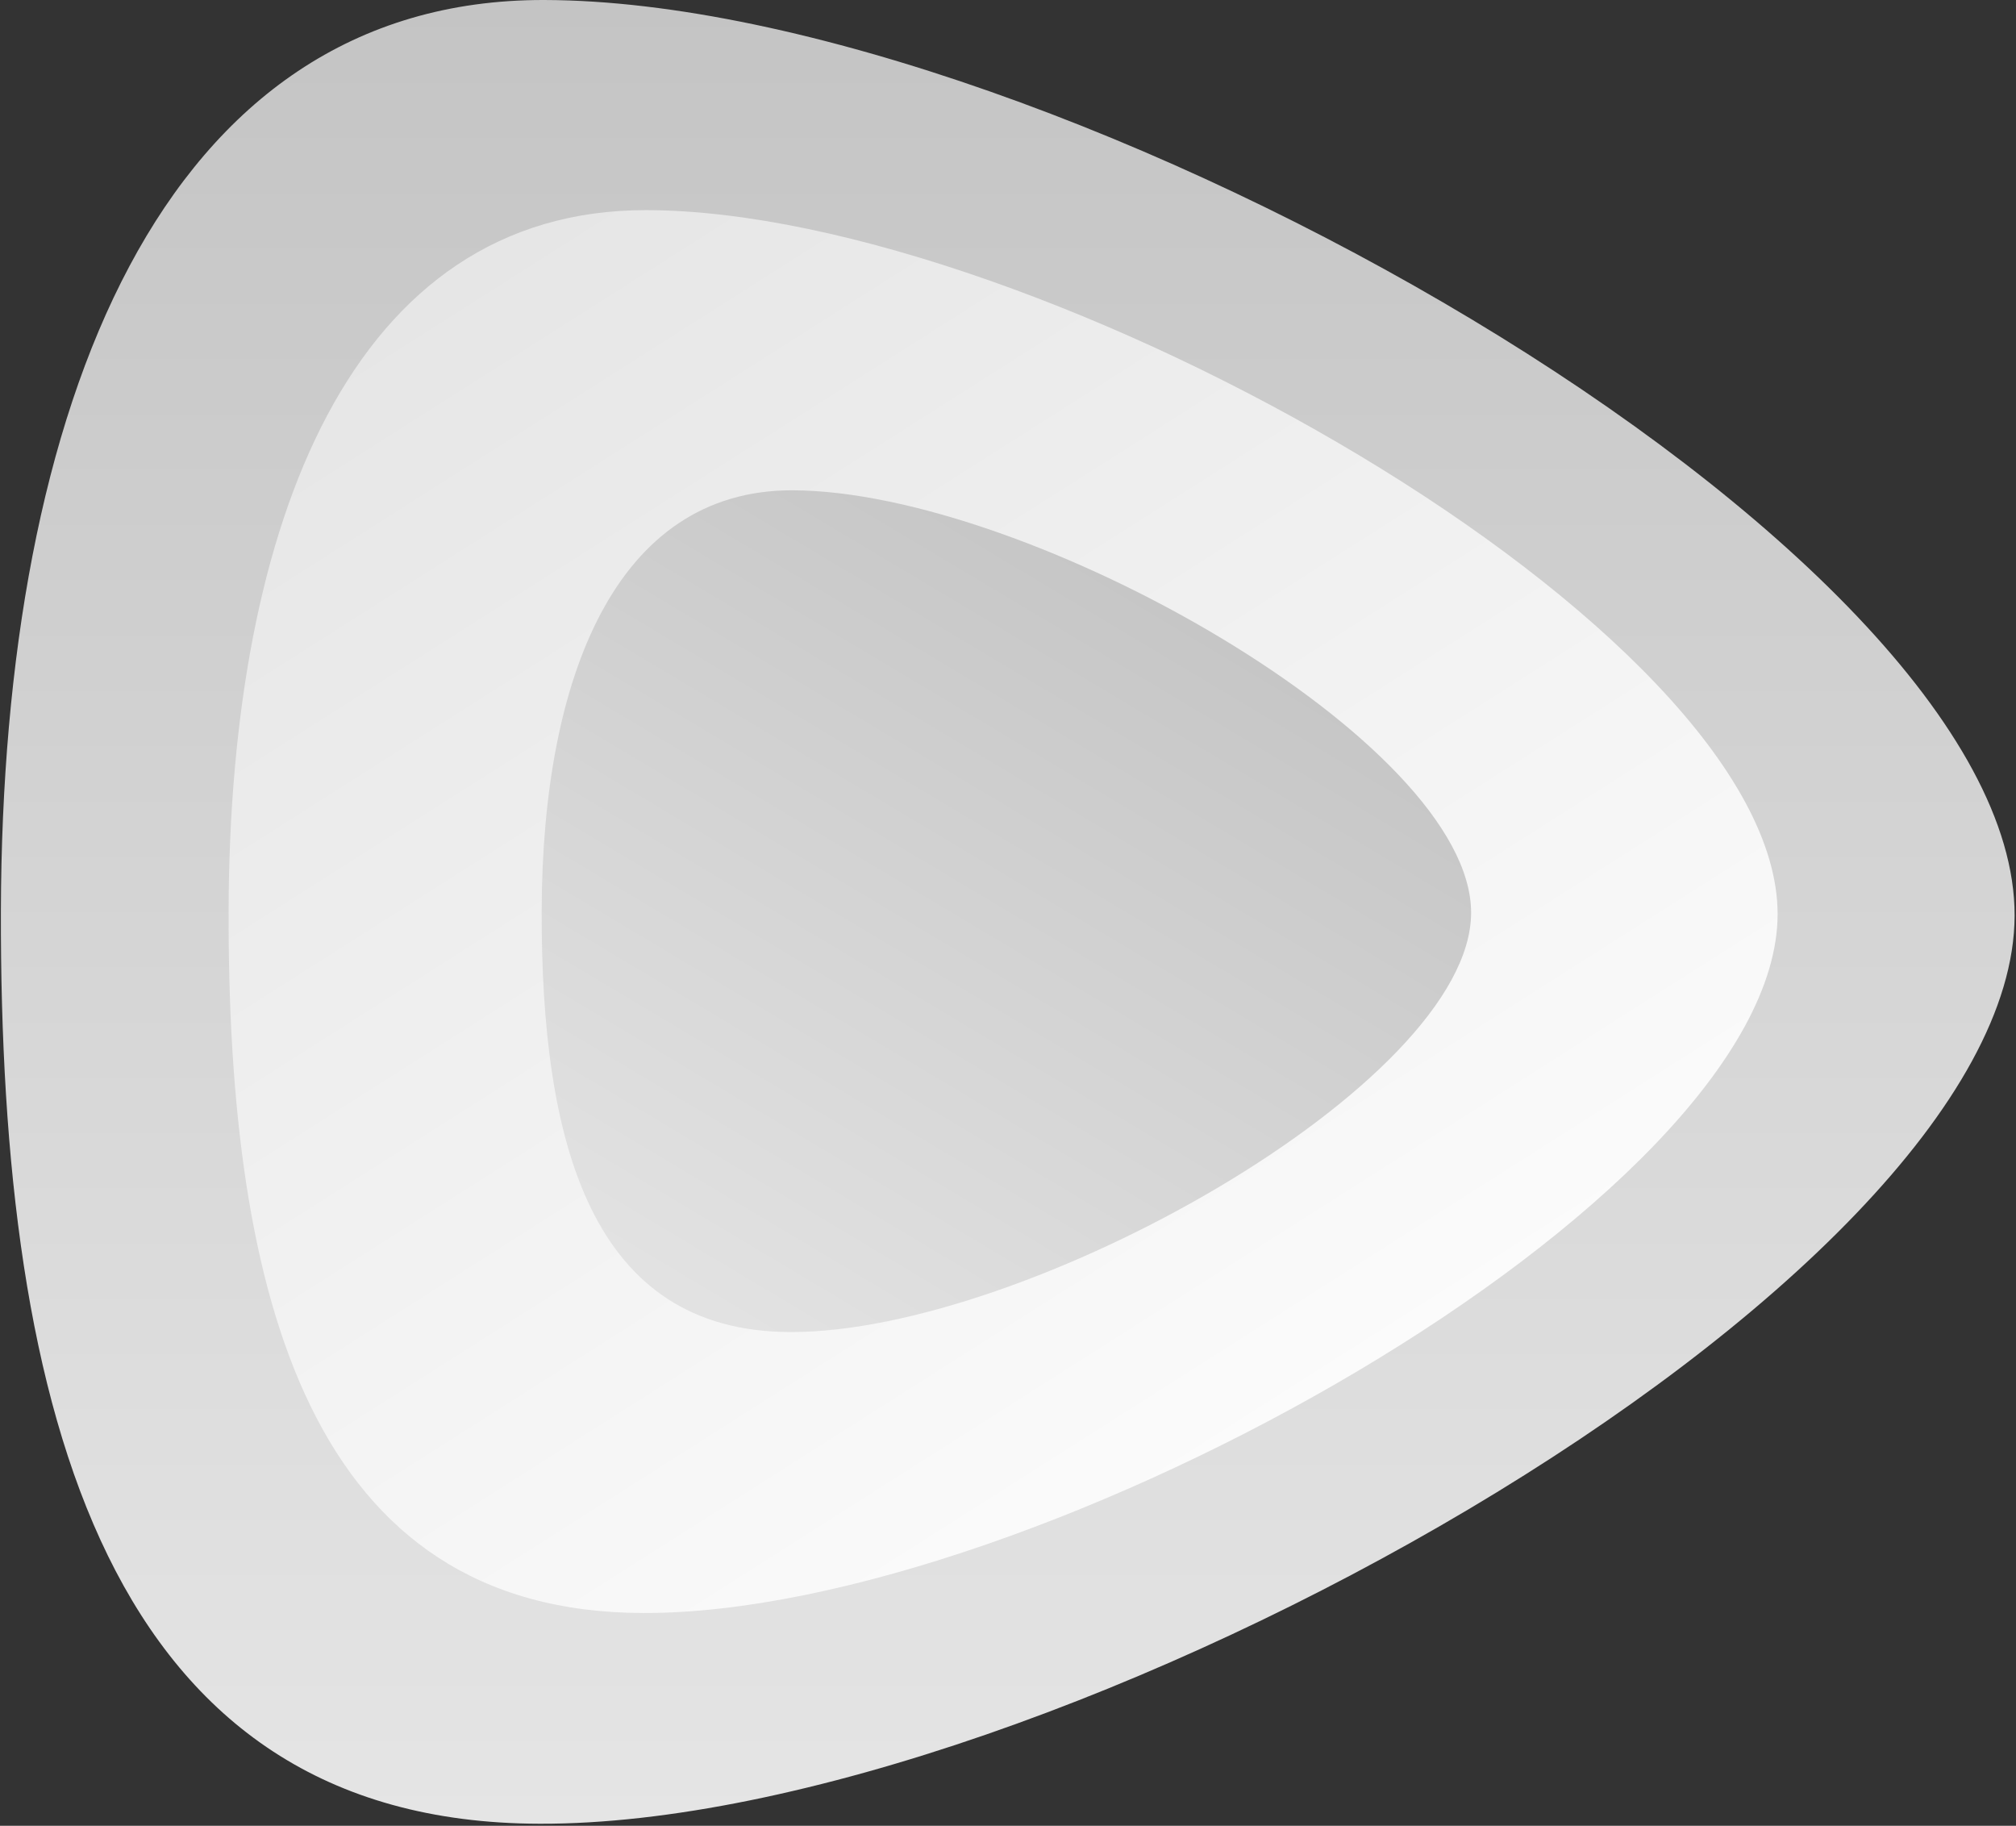 <svg width="783" height="709" viewBox="0 0 783 709" fill="none" xmlns="http://www.w3.org/2000/svg">
<rect x="0" y="0" width="783" height="709" fill="#333333" stroke="none"/>
<path d="M211.413 0C410.08 0.482 782.786 211.659 782.459 355.548C782.133 499.437 408.286 708.847 209.619 708.205C41.942 707.884 -0.14 549.22 0.349 353.621C0.838 158.022 62.657 -0.321 211.413 0Z" fill="url(#paint0_linear)"/>
<path d="M251.144 81.599C403.965 81.969 690.662 244.413 690.411 355.097C690.16 465.781 402.585 626.865 249.764 626.371C120.782 626.124 88.411 504.075 88.787 353.614C89.164 203.153 136.717 81.352 251.144 81.599Z" fill="url(#paint1_linear)"/>
<path d="M307.8 190.397C399.496 190.619 571.52 288.089 571.37 354.502C571.219 420.914 398.668 517.568 306.972 517.272C229.58 517.124 210.157 443.892 210.383 353.612C210.609 263.332 239.141 190.249 307.8 190.397Z" fill="url(#paint2_linear)"/>
<defs>
<linearGradient id="paint0_linear" x1="391.402" y1="0" x2="391.402" y2="708.206" gradientUnits="userSpaceOnUse">
<stop stop-color="#C4C4C4"/>
<stop offset="1" stop-color="#E5E5E5"/>
</linearGradient>
<linearGradient id="paint1_linear" x1="89.536" y1="130.542" x2="456.202" y2="707.552" gradientUnits="userSpaceOnUse">
<stop stop-color="#E5E5E5"/>
<stop offset="1" stop-color="white"/>
</linearGradient>
<linearGradient id="paint2_linear" x1="443.999" y1="202.565" x2="247.407" y2="531.699" gradientUnits="userSpaceOnUse">
<stop stop-color="#C4C4C4"/>
<stop offset="1" stop-color="#E5E5E5"/>
</linearGradient>
</defs>
</svg>
